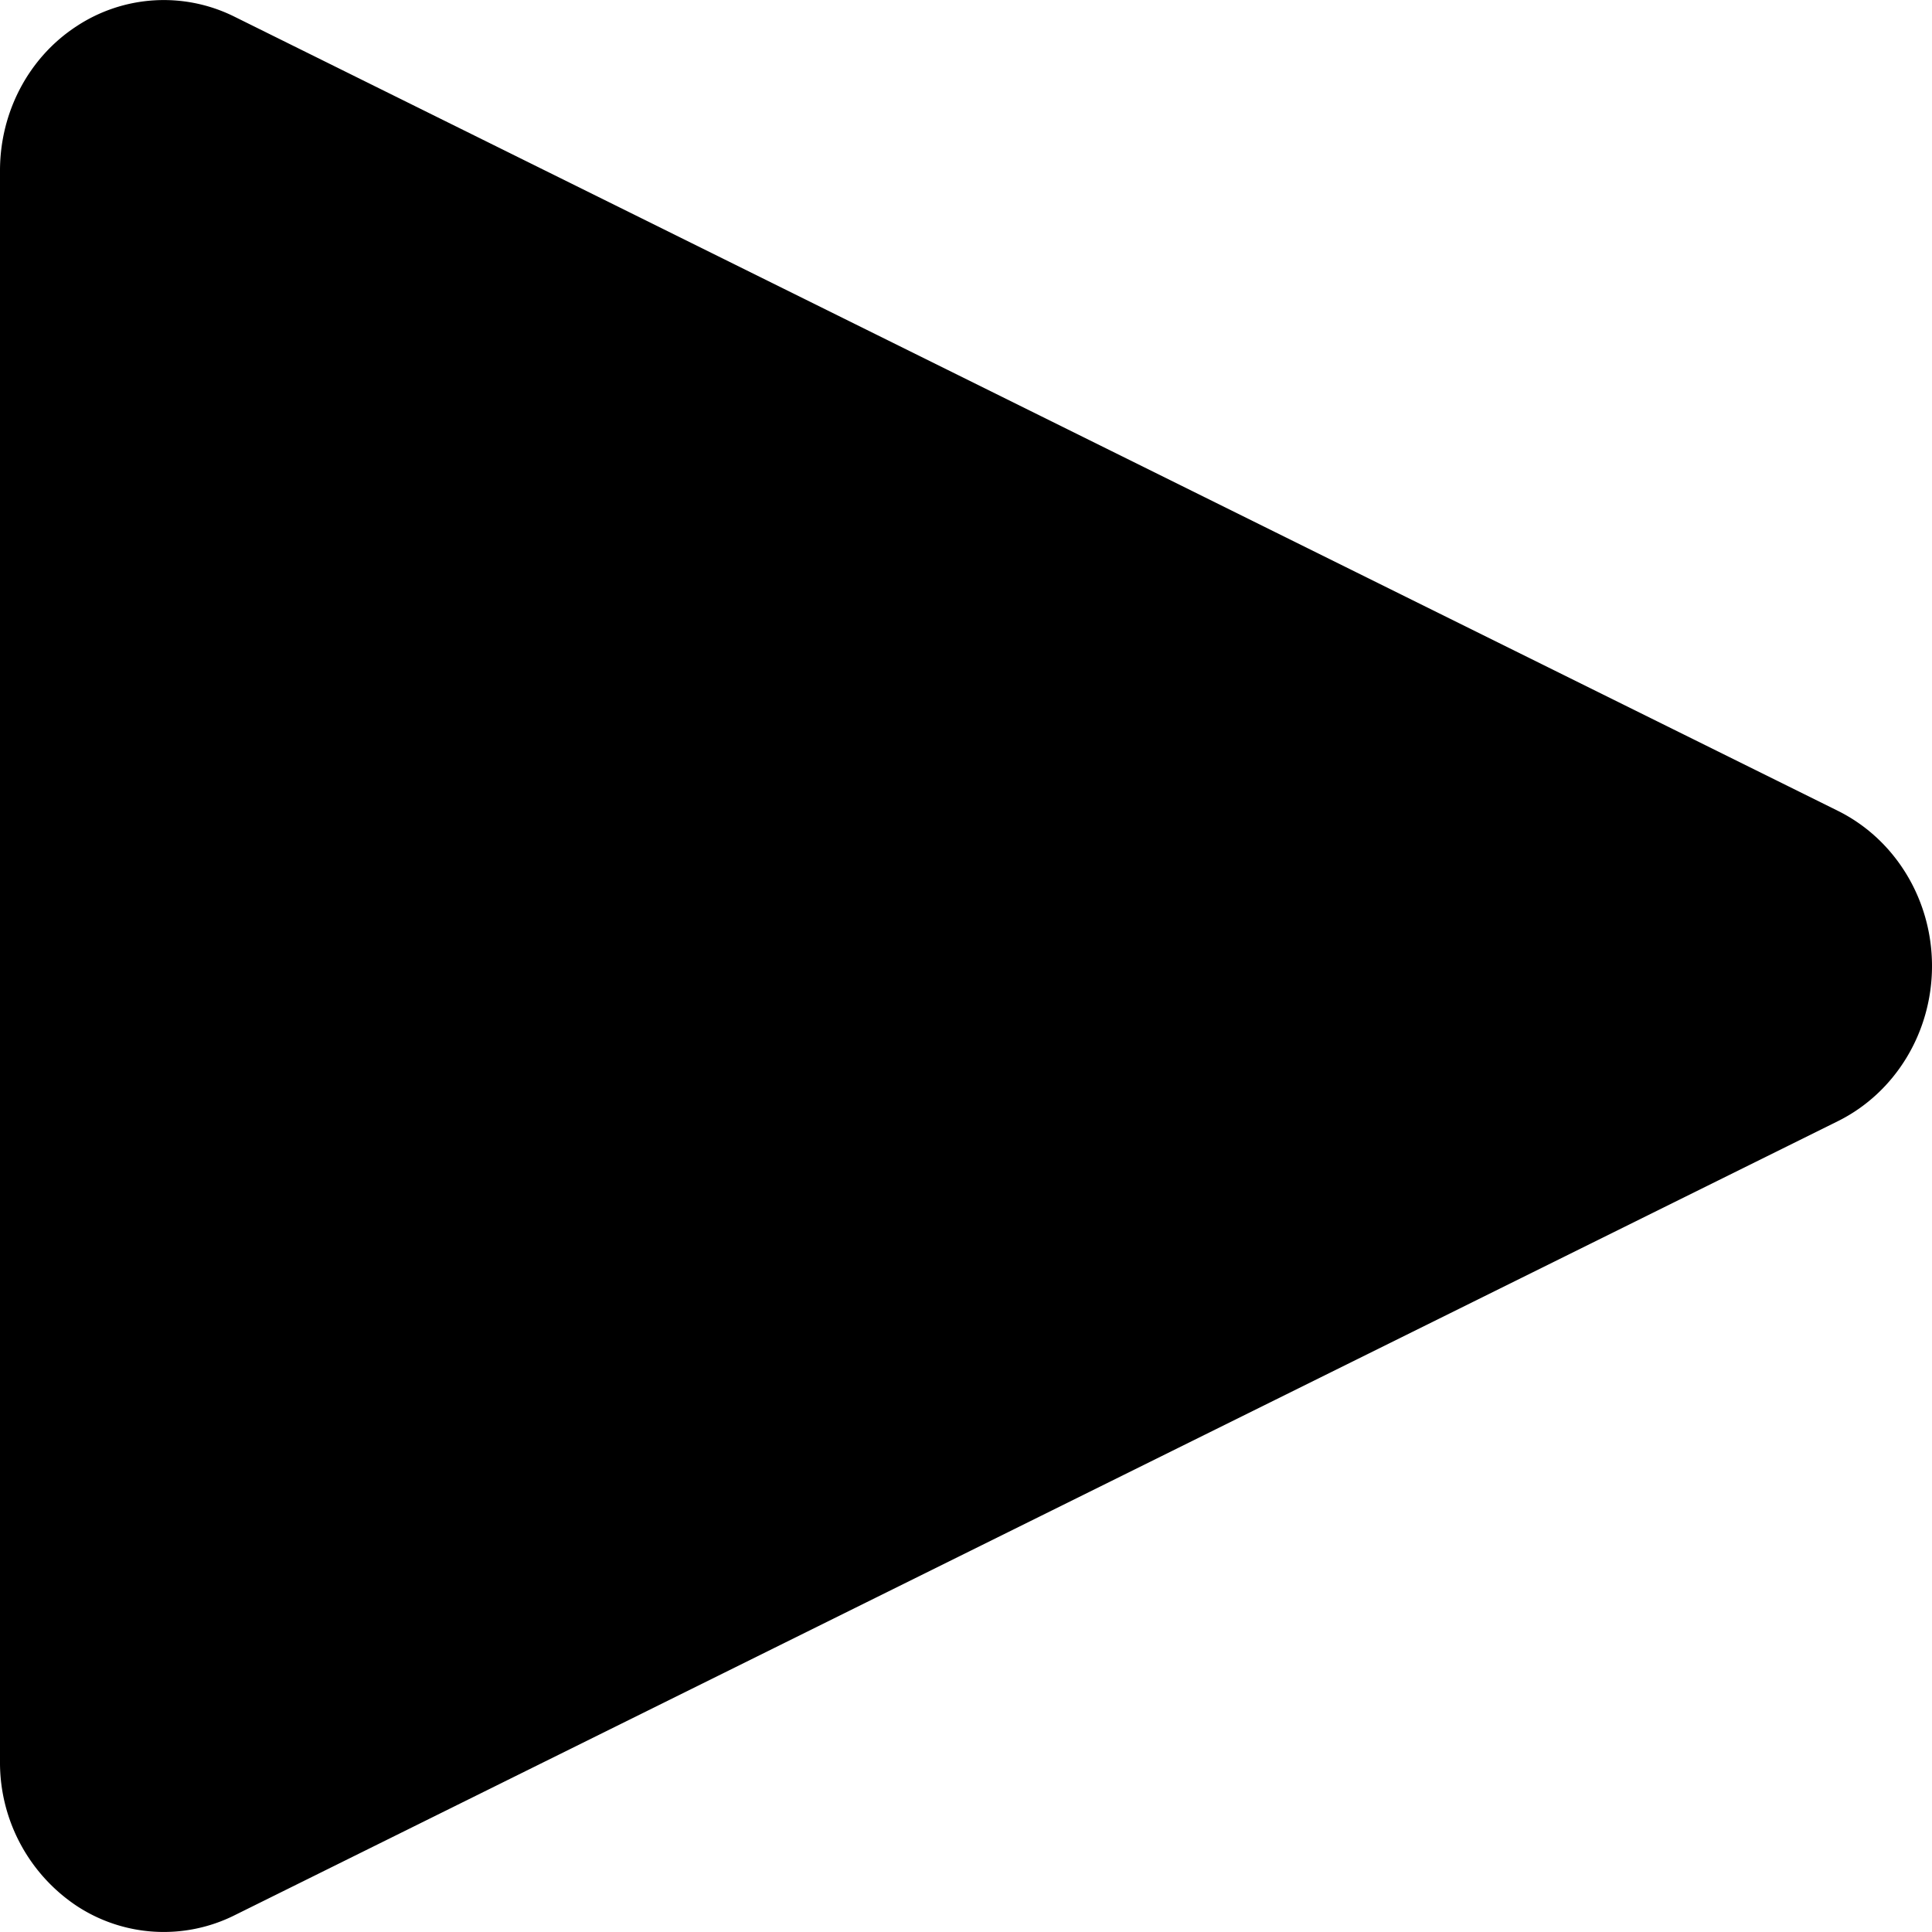 <svg width="12" height="12" xmlns="http://www.w3.org/2000/svg">
    <path d="M11.415 5.036c.357.177.585.552.585.964 0 .412-.228.787-.585.964l-9.96 4.933a.984.984 0 01-.98-.06A1.07 1.07 0 010 10.94V1.06C0 .695.179.357.474.164a.984.984 0 01.981-.061l9.96 4.933z" fill-rule="evenodd"/>
</svg>
